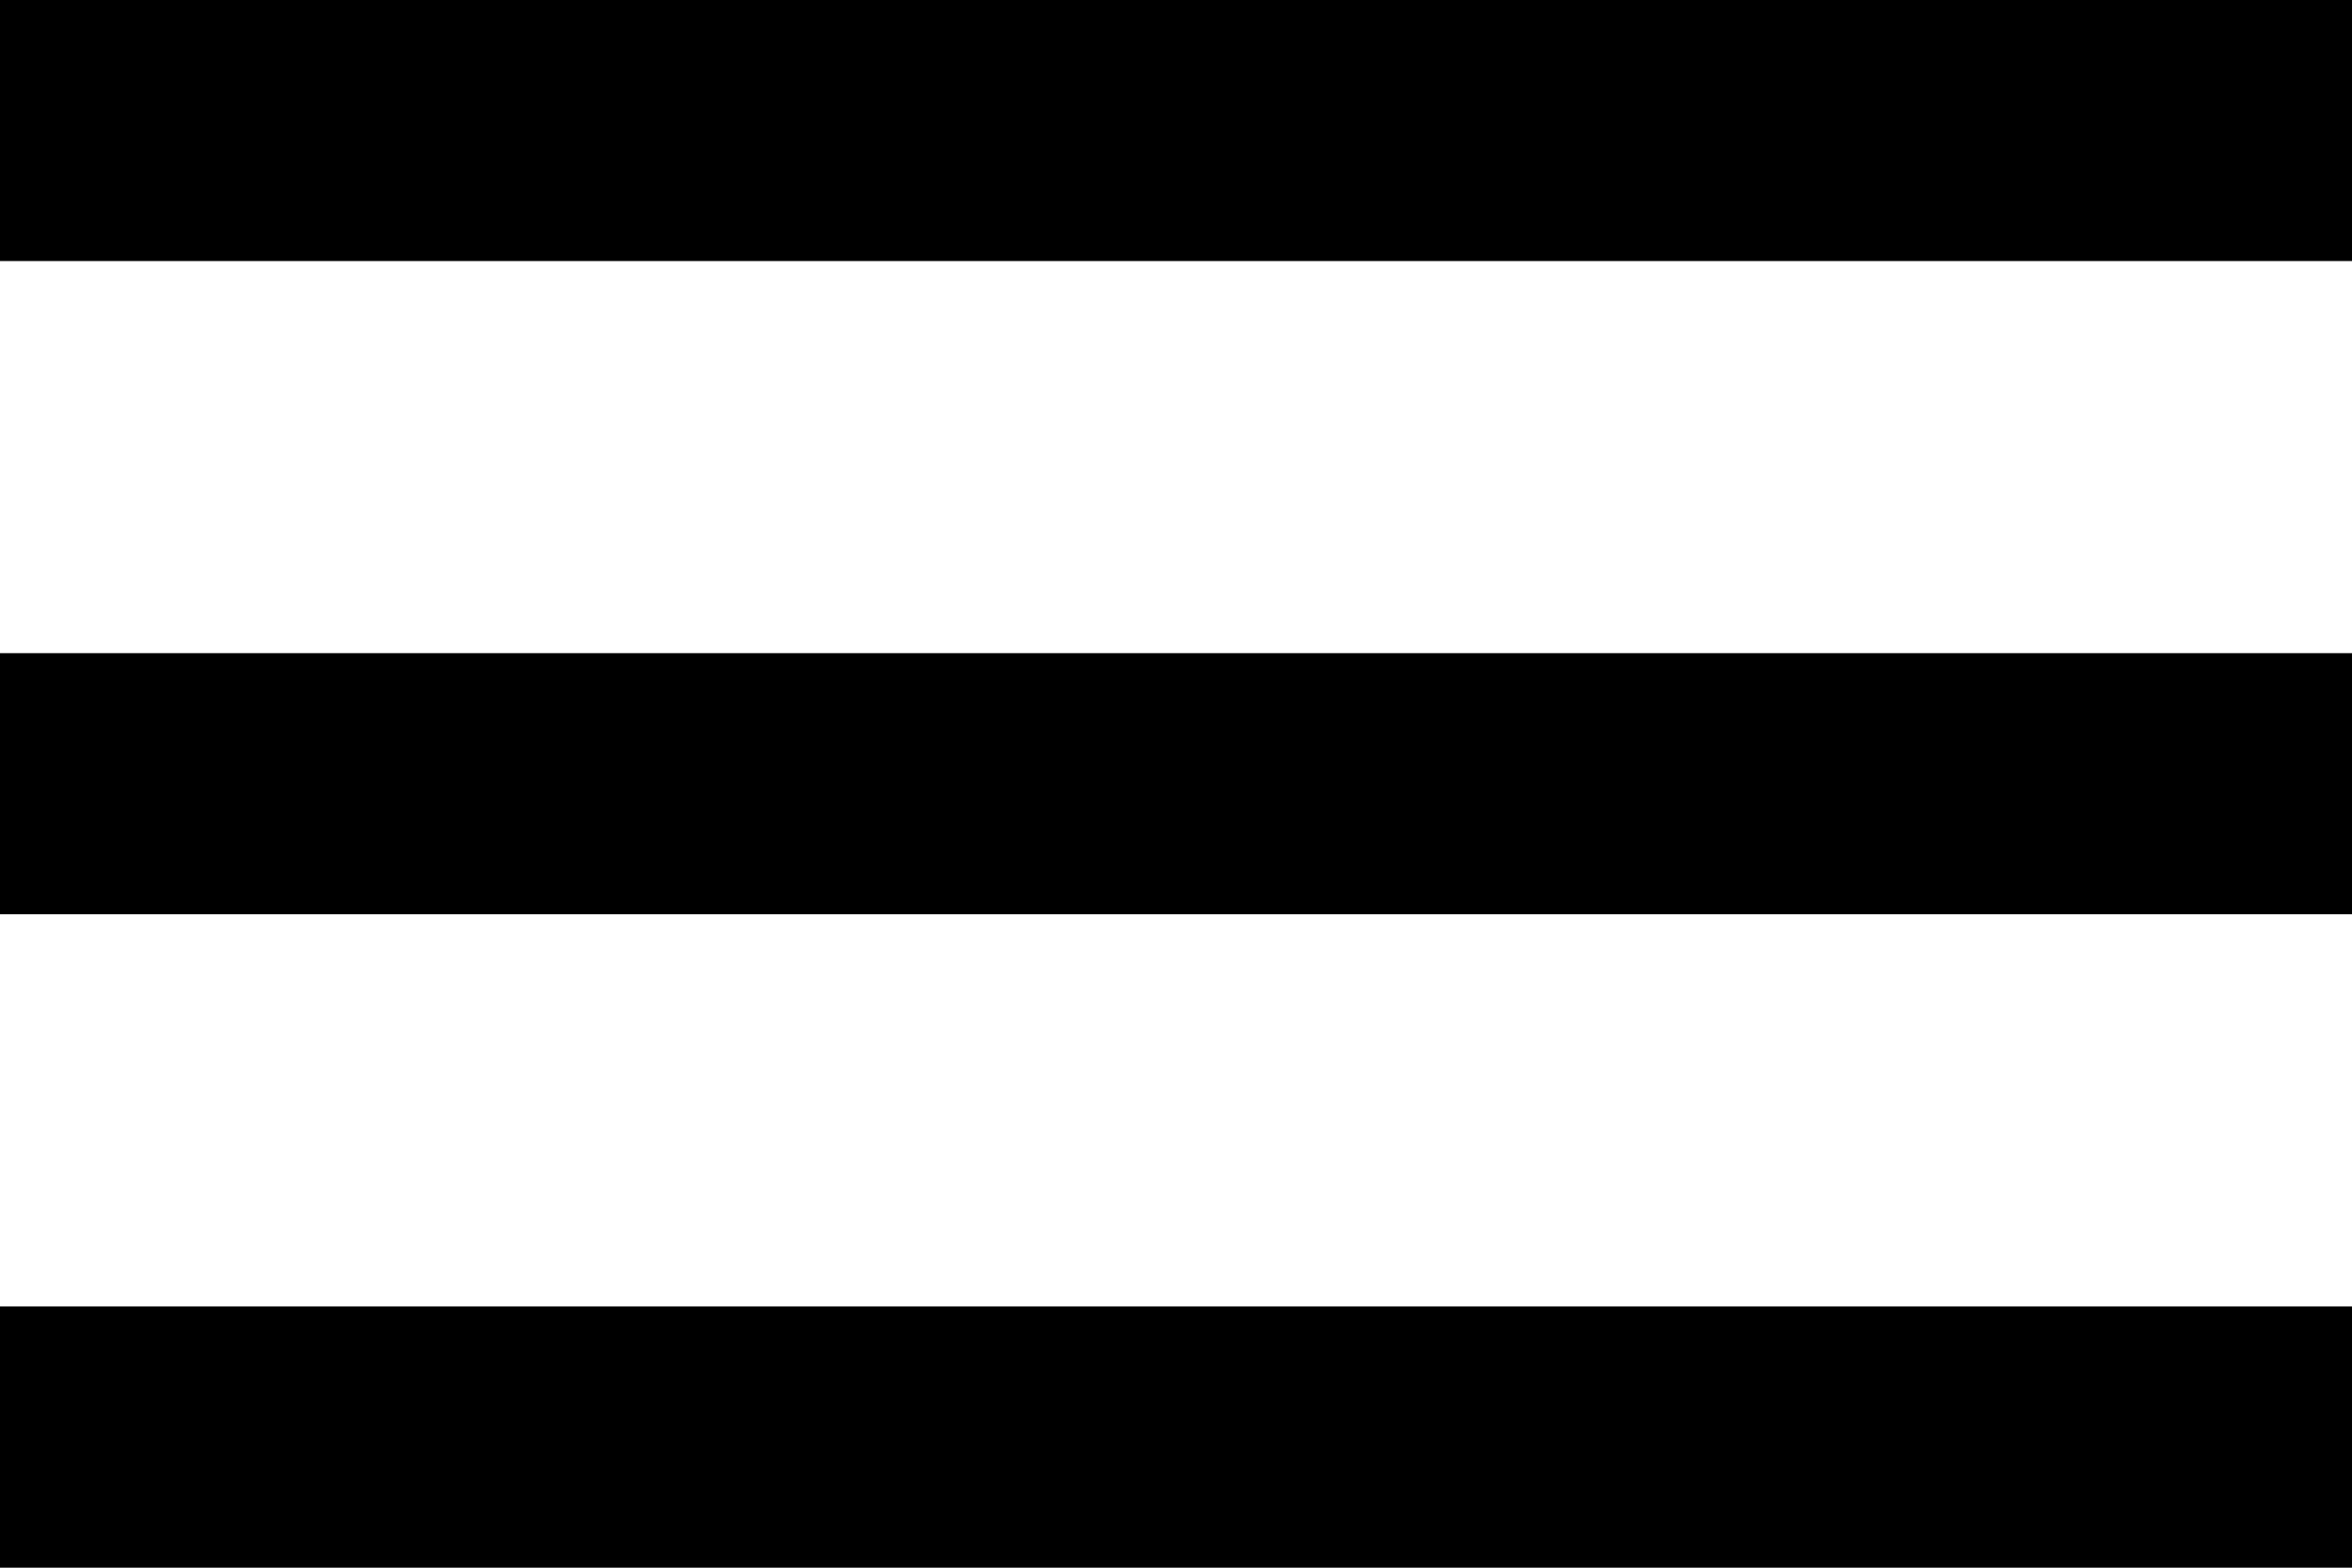 <svg xmlns="http://www.w3.org/2000/svg" width="41.743" height="27.829" viewBox="0 0 41.743 27.829">
  <path id="Icon_metro-menu" data-name="Icon metro-menu" d="M6.427,38.112H48.17V33.473H6.427v4.638Zm0-11.6H48.17V21.878H6.427v4.638Zm0-16.233v4.638H48.17V10.283H6.427Z" transform="translate(-6.427 -10.283)"/>
</svg>
